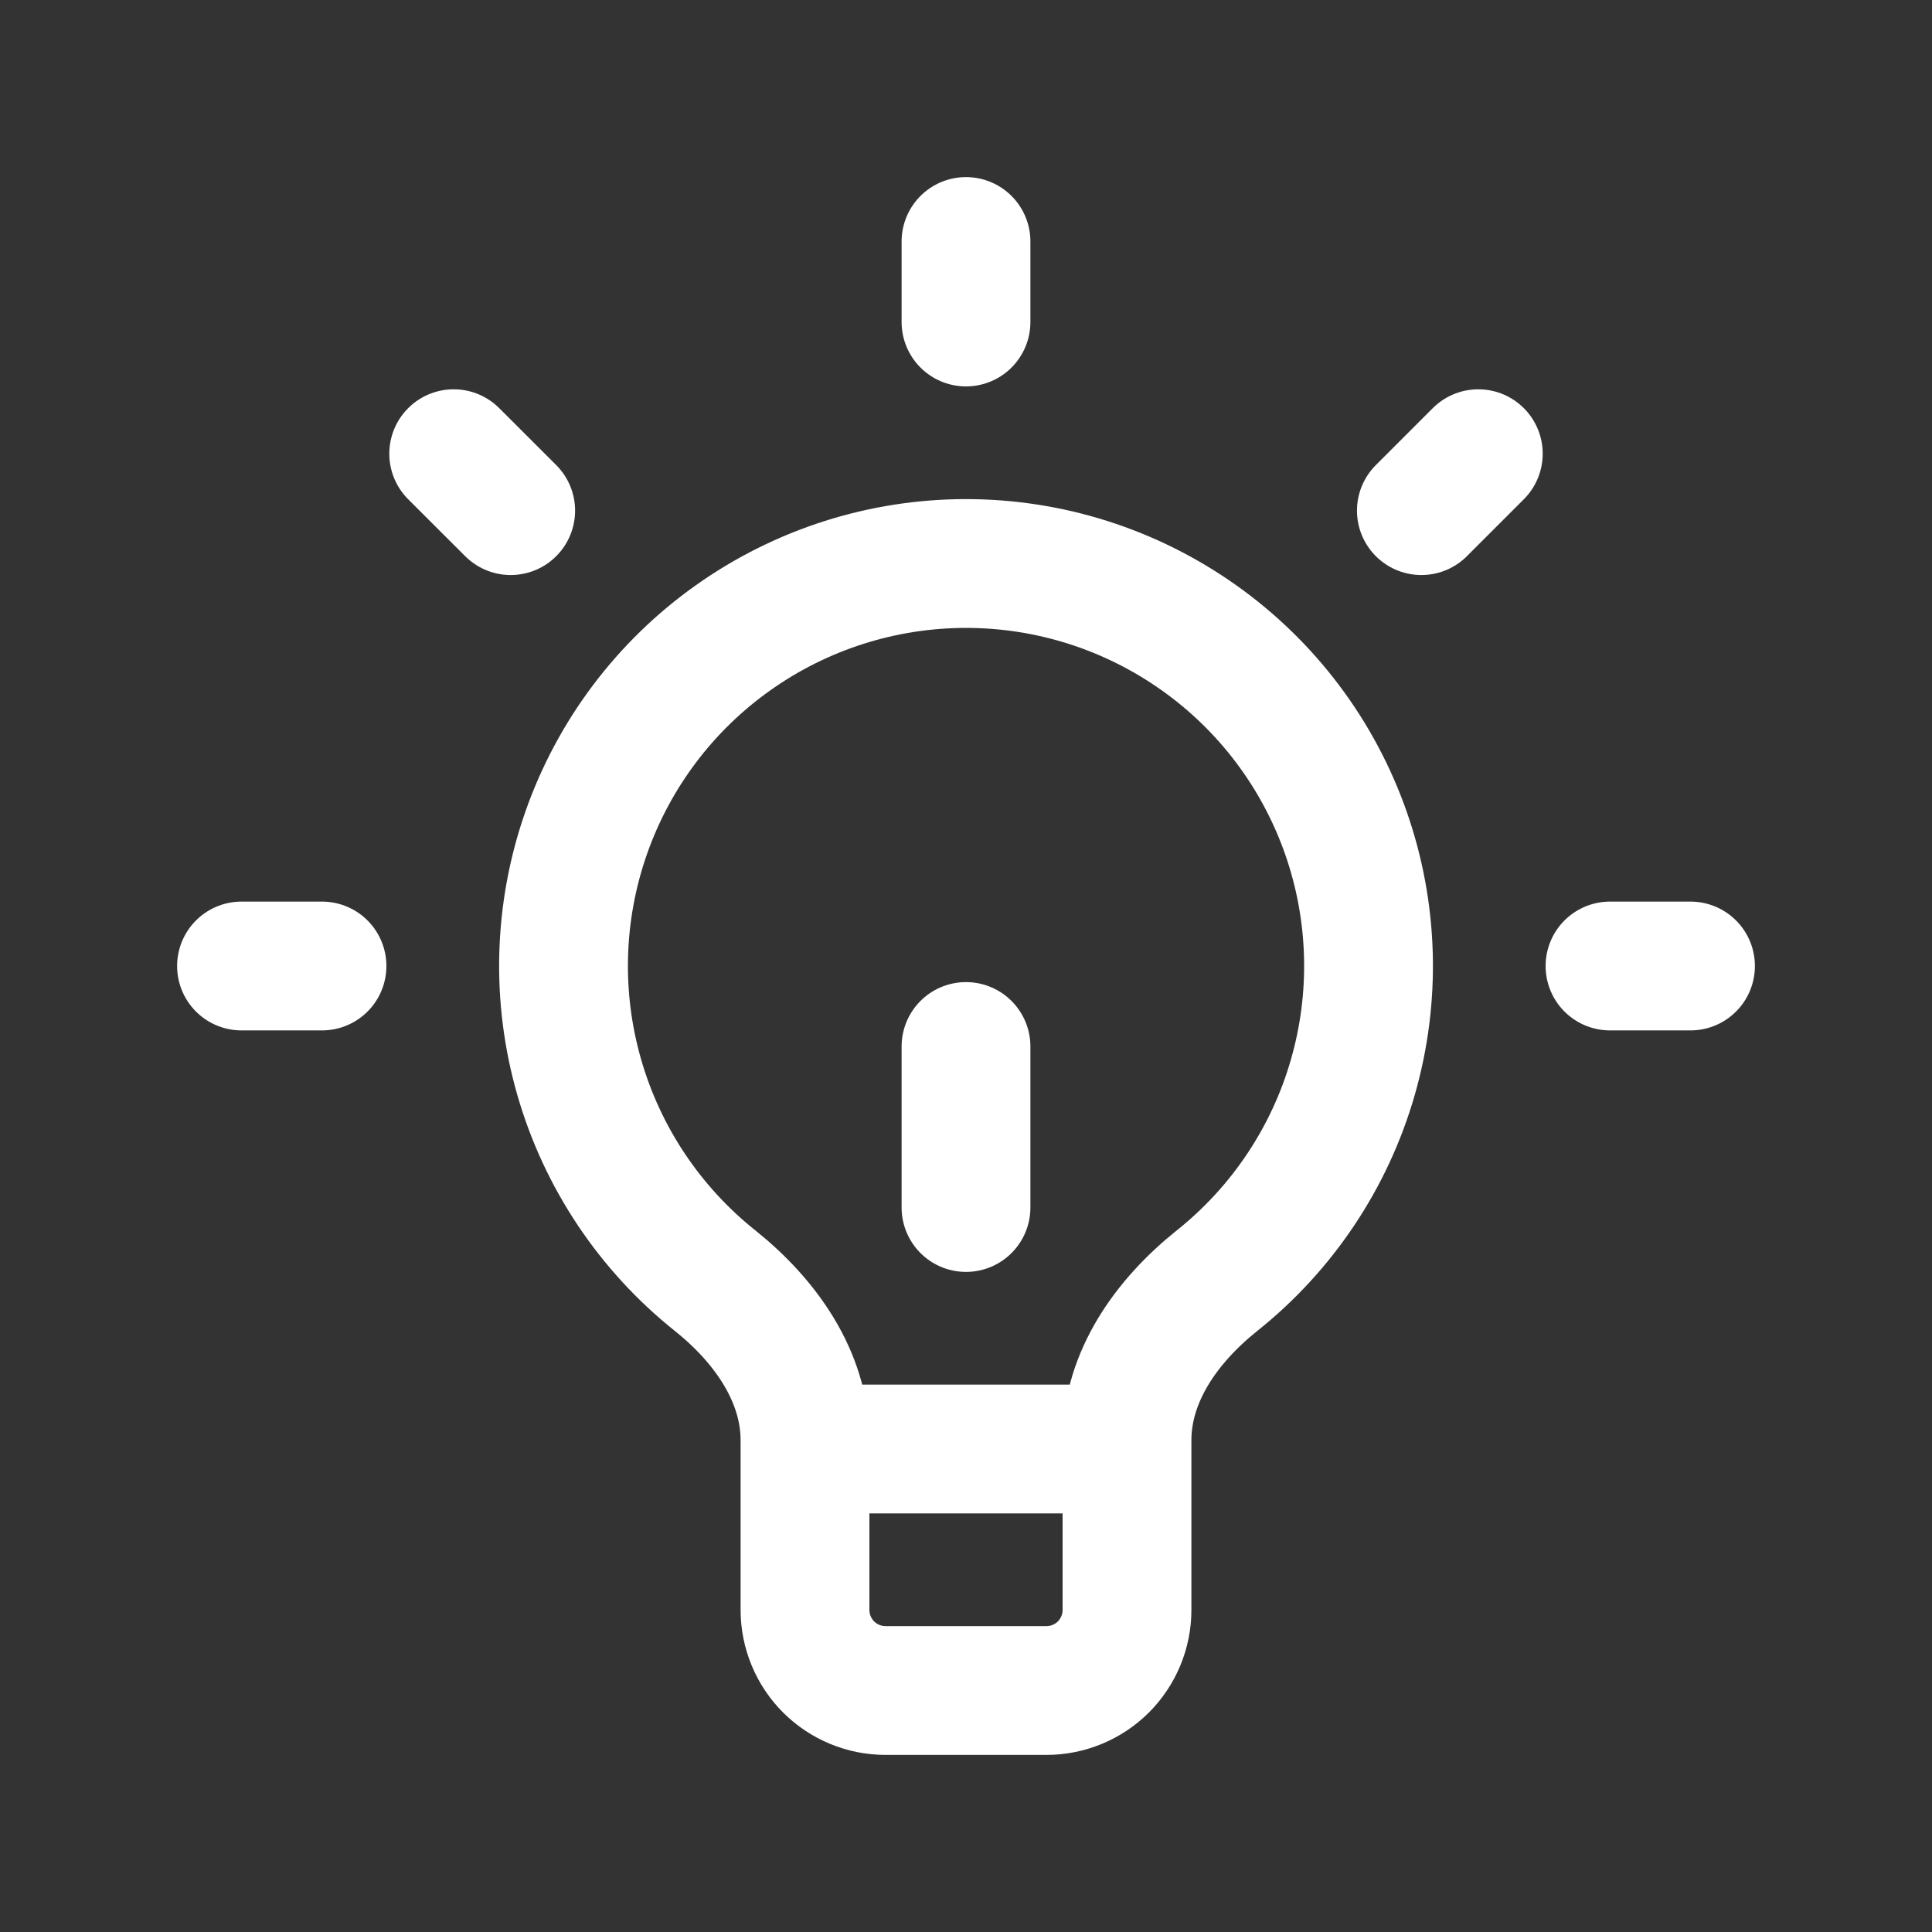 <svg width="30" height="30" viewBox="0 0 30 30" fill="none" xmlns="http://www.w3.org/2000/svg">
<rect x="0" y="0" width="30" height="30" fill="#333333" stroke="none"/>
<path d="M12.5 22.5V22.366C12.5 21.372 11.88 20.506 11.104 19.886C10.091 19.078 9.354 17.975 8.995 16.73C8.636 15.485 8.673 14.159 9.101 12.936C9.529 11.712 10.327 10.652 11.384 9.903C12.441 9.153 13.705 8.75 15.001 8.75C16.297 8.75 17.56 9.153 18.617 9.903C19.674 10.652 20.472 11.712 20.9 12.936C21.328 14.159 21.365 15.485 21.006 16.73C20.648 17.975 19.911 19.078 18.898 19.886C18.12 20.508 17.5 21.372 17.5 22.366V22.5M12.5 22.5V25C12.5 25.331 12.632 25.649 12.866 25.884C13.101 26.118 13.418 26.25 13.75 26.25H16.25C16.581 26.25 16.899 26.118 17.134 25.884C17.368 25.649 17.5 25.331 17.5 25V22.5M12.5 22.5H17.5M25 15H26.25M5 15H3.75M15 5V3.75M22.071 7.929L22.955 7.045M7.93 7.929L7.045 7.045M15 18.75V16.25" stroke="white" stroke-width="2" stroke-linecap="round" stroke-linejoin="round"/>
</svg>
